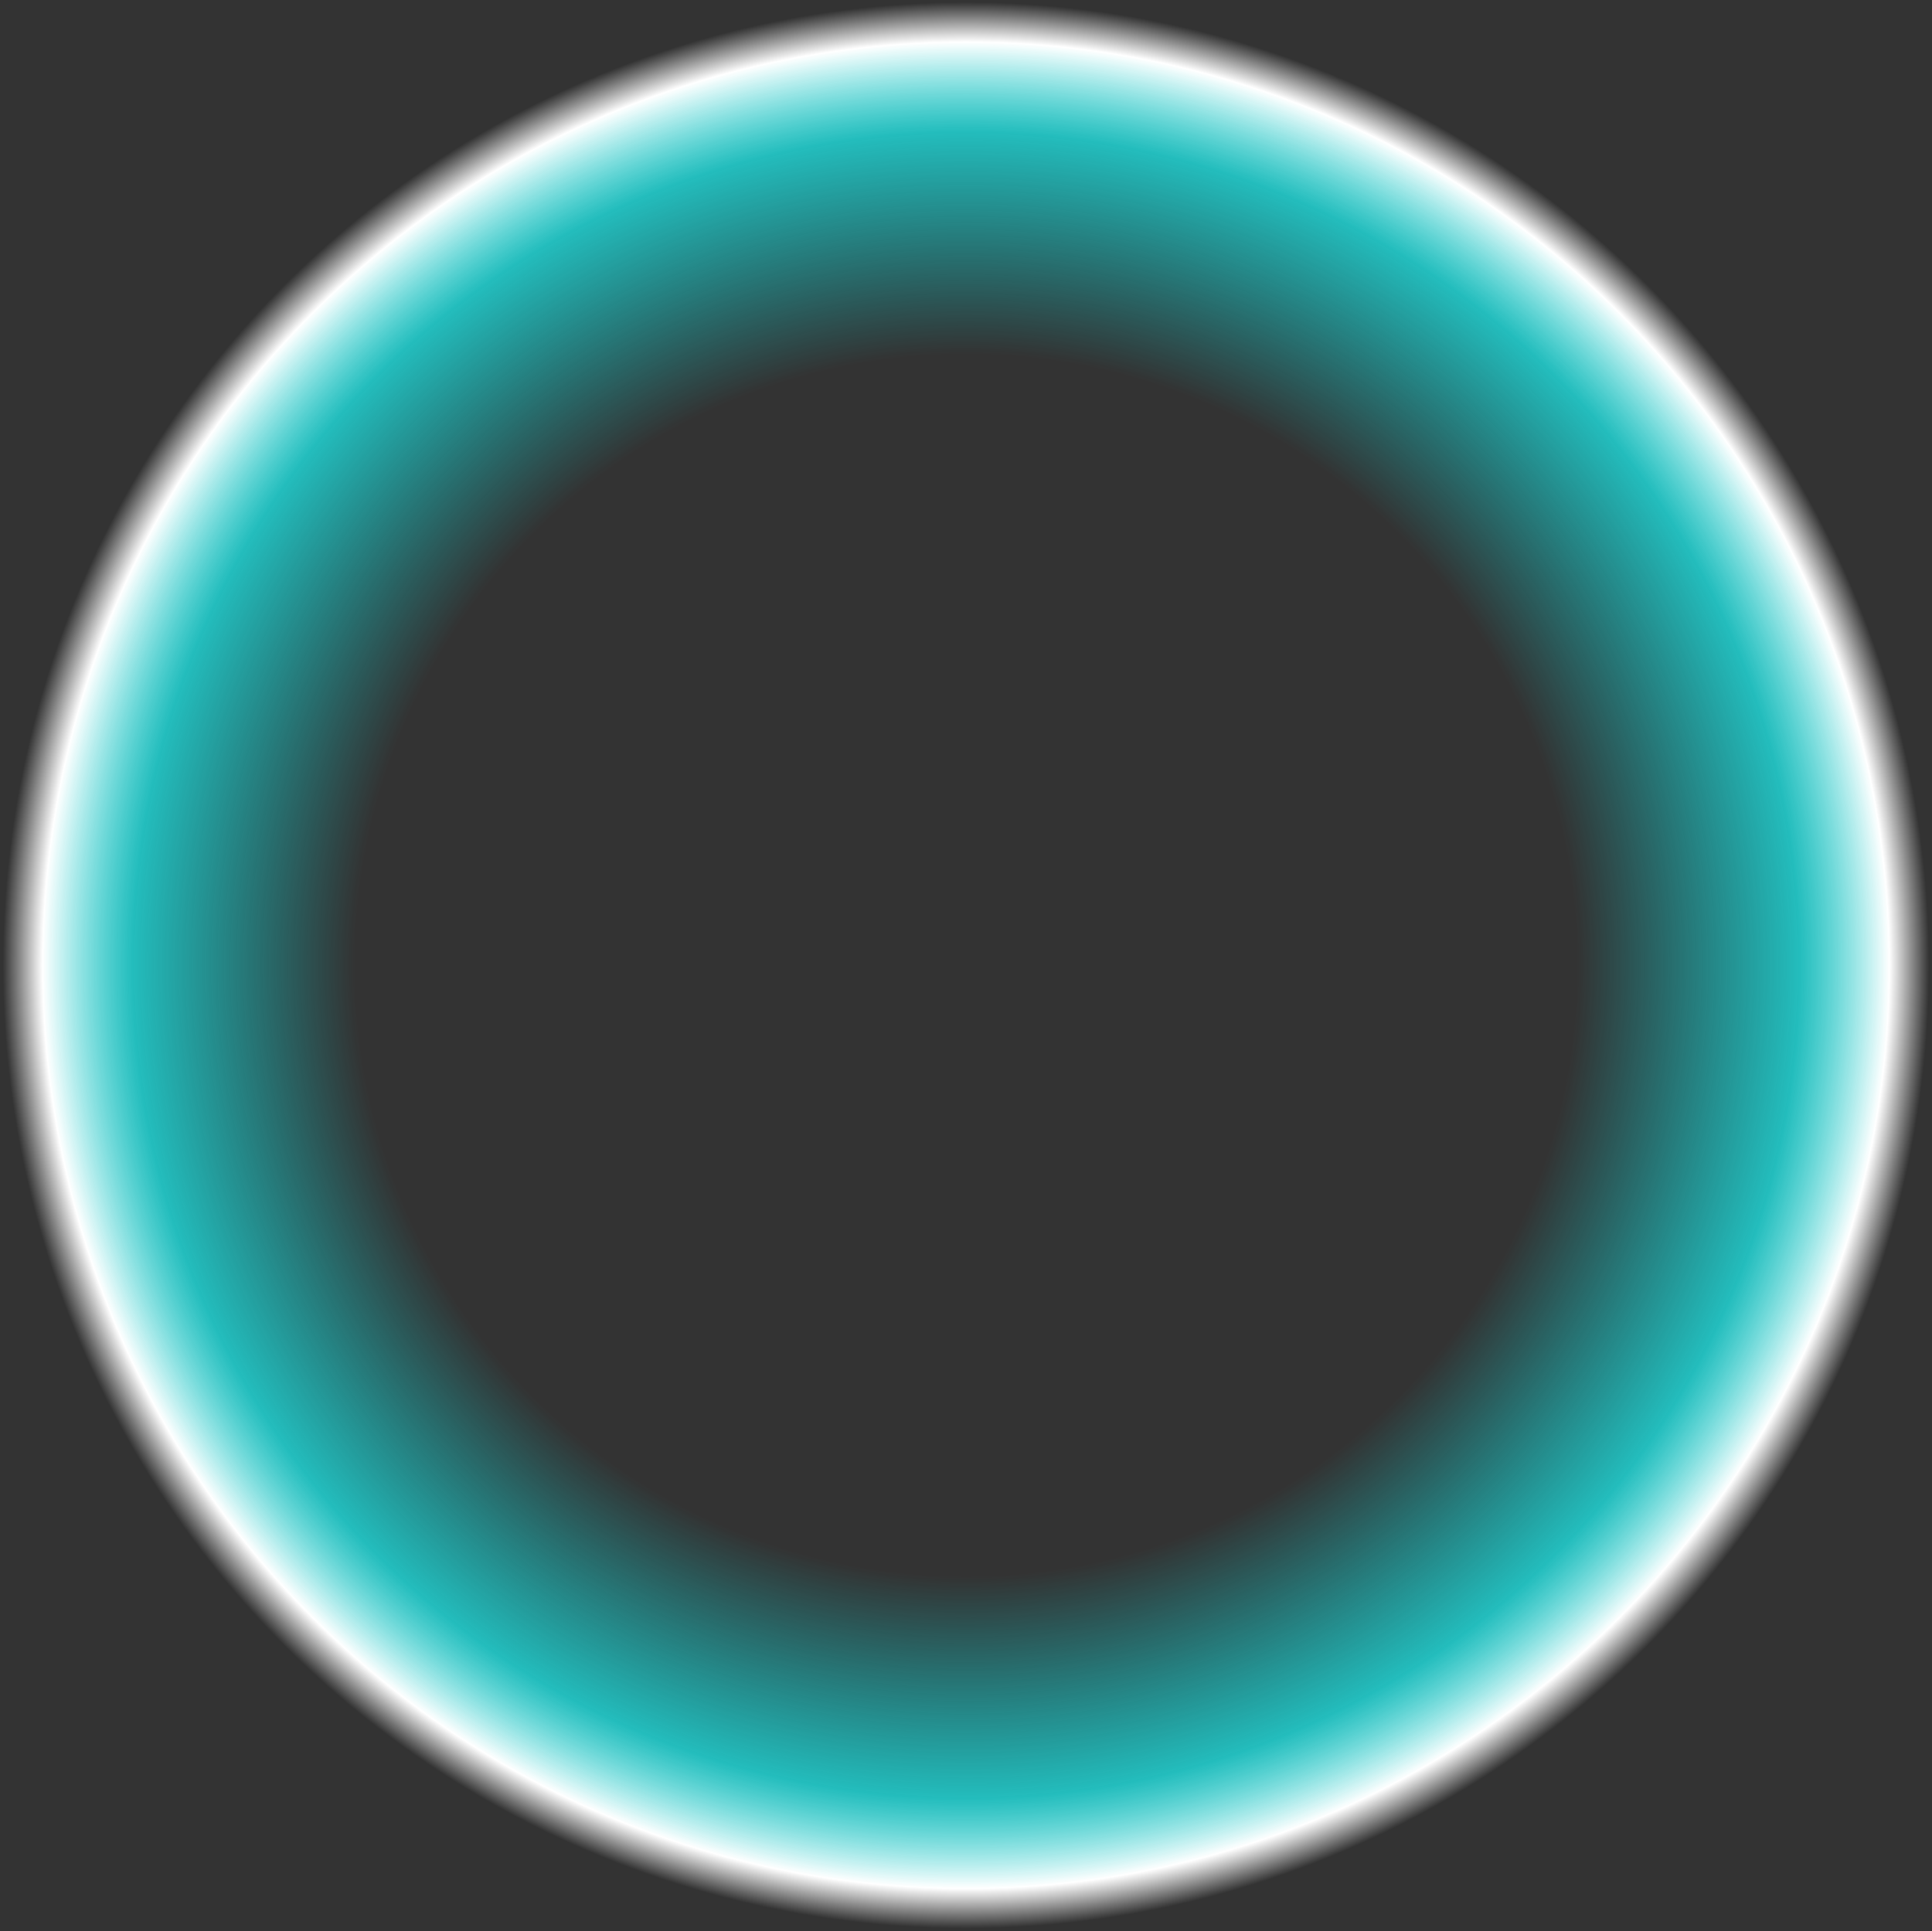 <?xml version="1.0" encoding="UTF-8" standalone="no"?>
<svg xmlns:ffdec="https://www.free-decompiler.com/flash" xmlns:xlink="http://www.w3.org/1999/xlink" ffdec:objectType="shape" height="153.75px" width="153.8px" xmlns="http://www.w3.org/2000/svg">
  <rect width="100%" height="100%" fill="#333333" stroke="none"/>
  <g transform="matrix(1.0, 0.0, 0.0, 1.0, 63.85, 130.65)">
    <path d="M67.4 -108.1 Q89.9 -85.6 89.95 -53.8 89.9 -22.0 67.4 0.55 44.85 23.1 13.05 23.1 -18.75 23.1 -41.3 0.55 -63.85 -22.0 -63.85 -53.8 -63.85 -85.6 -41.3 -108.1 -18.75 -130.65 13.05 -130.65 44.85 -130.65 67.4 -108.1 M59.85 -53.8 Q59.85 -73.15 46.15 -86.85 32.45 -100.55 13.1 -100.55 -6.25 -100.55 -19.95 -86.85 -33.65 -73.15 -33.65 -53.8 -33.65 -34.45 -19.95 -20.75 -6.25 -7.05 13.1 -7.05 32.45 -7.05 46.15 -20.75 59.85 -34.45 59.85 -53.8" fill="url(#gradient0)" fill-rule="evenodd" stroke="none"/>
  </g>
  <defs>
    <radialGradient cx="0" cy="0" gradientTransform="matrix(0.097, 0.0, 0.0, 0.097, 13.05, -53.8)" gradientUnits="userSpaceOnUse" id="gradient0" r="819.2" spreadMethod="pad">
      <stop offset="0.612" stop-color="#00ffff" stop-opacity="0.0"/>
      <stop offset="0.835" stop-color="#1cfdfd" stop-opacity="0.682"/>
      <stop offset="0.925" stop-color="#ffffff"/>
      <stop offset="0.965" stop-color="#ffffff" stop-opacity="0.0"/>
    </radialGradient>
  </defs>
</svg>
